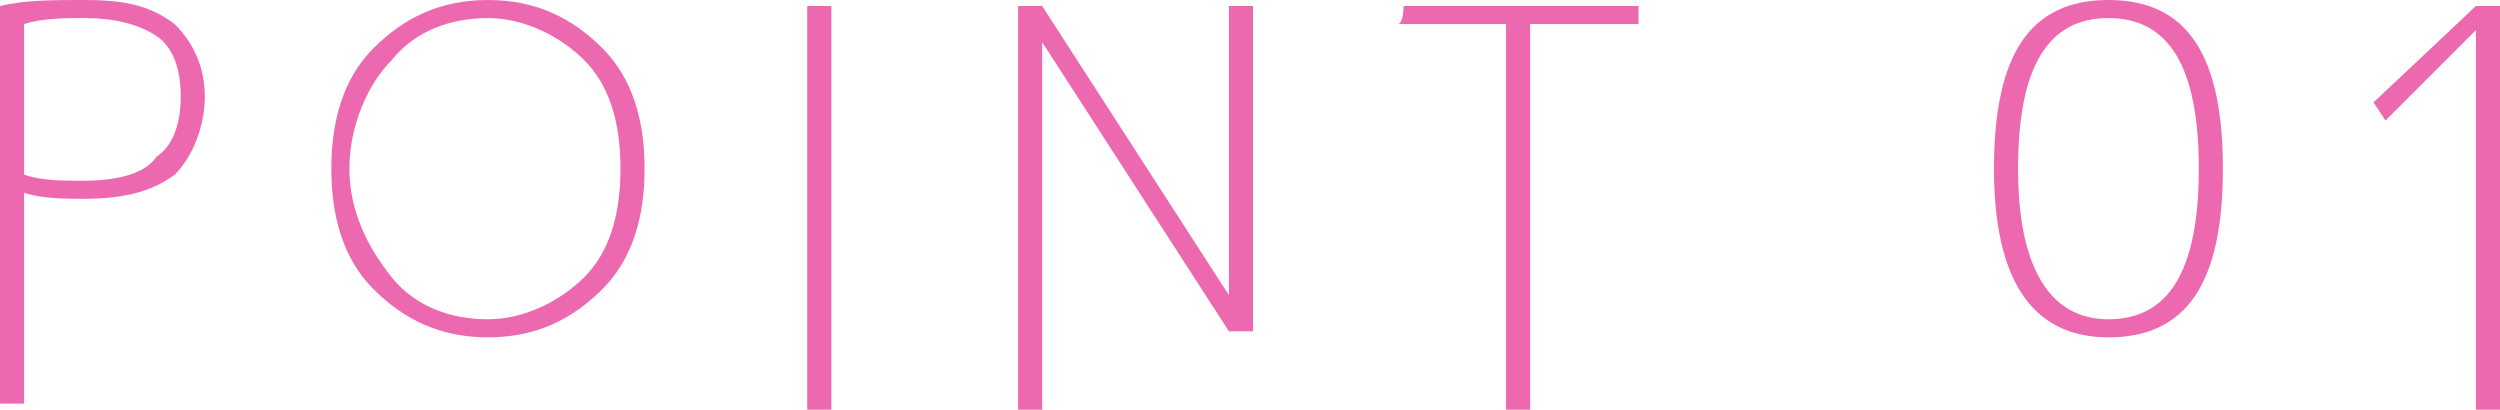 <svg xmlns="http://www.w3.org/2000/svg" viewBox="0 0 41.5 6.8" fill="#EC69B0" aria-label="POINT 01">
	<path d="M0,0.1C0.4,0,0.9,0,1.4,0c0.7,0,1.1,0.1,1.5,0.4c0.3,0.3,0.5,0.7,0.5,1.2c0,0.5-0.2,1-0.5,1.3
		C2.5,3.2,2,3.3,1.4,3.3c-0.3,0-0.7,0-1-0.1v3.5H0V0.1z M0.4,2.9C0.7,3,1,3,1.4,3c0.5,0,1-0.1,1.2-0.4c0.3-0.2,0.4-0.6,0.4-1
		s-0.1-0.8-0.4-1S1.9,0.3,1.4,0.3c-0.3,0-0.7,0-1,0.1L0.4,2.9L0.4,2.9z"/>
	<path d="M10,4.8C9.5,5.3,8.9,5.6,8.1,5.6S6.7,5.3,6.2,4.8s-0.7-1.2-0.7-2s0.2-1.5,0.7-2S7.3,0,8.1,0S9.5,0.3,10,0.8
		s0.7,1.2,0.7,2C10.7,3.6,10.5,4.3,10,4.8z M6.5,4.6c0.4,0.5,1,0.7,1.6,0.7S9.3,5,9.7,4.6s0.6-1,0.6-1.8S10.1,1.4,9.7,1
		s-1-0.7-1.6-0.7S6.9,0.5,6.5,1C6.1,1.4,5.8,2.1,5.8,2.8S6.1,4.1,6.5,4.6z"/>
	<path d="M13.4,6.8V0.1h0.4v6.7H13.4z" />
	<path d="M16.9,6.8V0.1h0.4l3.1,4.8h0V0.1h0.4v5.4h-0.4l-3.1-4.8h0v6.1H16.9z" />
	<path d="M23.3,0.1h3.9v0.3h-1.8v6.4h-0.4V0.4h-1.8C23.3,0.4,23.3,0.1,23.3,0.1z" />
	<path d="M33.1,2.8C33.1,0.9,33.7,0,35,0s1.9,0.9,1.9,2.8S36.3,5.6,35,5.6S33.1,4.6,33.1,2.8z M33.5,2.8
		c0,1.6,0.5,2.5,1.5,2.5s1.5-0.8,1.5-2.5S36,0.3,35,0.3S33.5,1.1,33.5,2.8z"/>
	<path d="M41.1,6.8V0.5h0L39.6,2l-0.2-0.3l1.7-1.6h0.4v6.7C41.5,6.8,41.1,6.8,41.1,6.8z" />
</svg>
